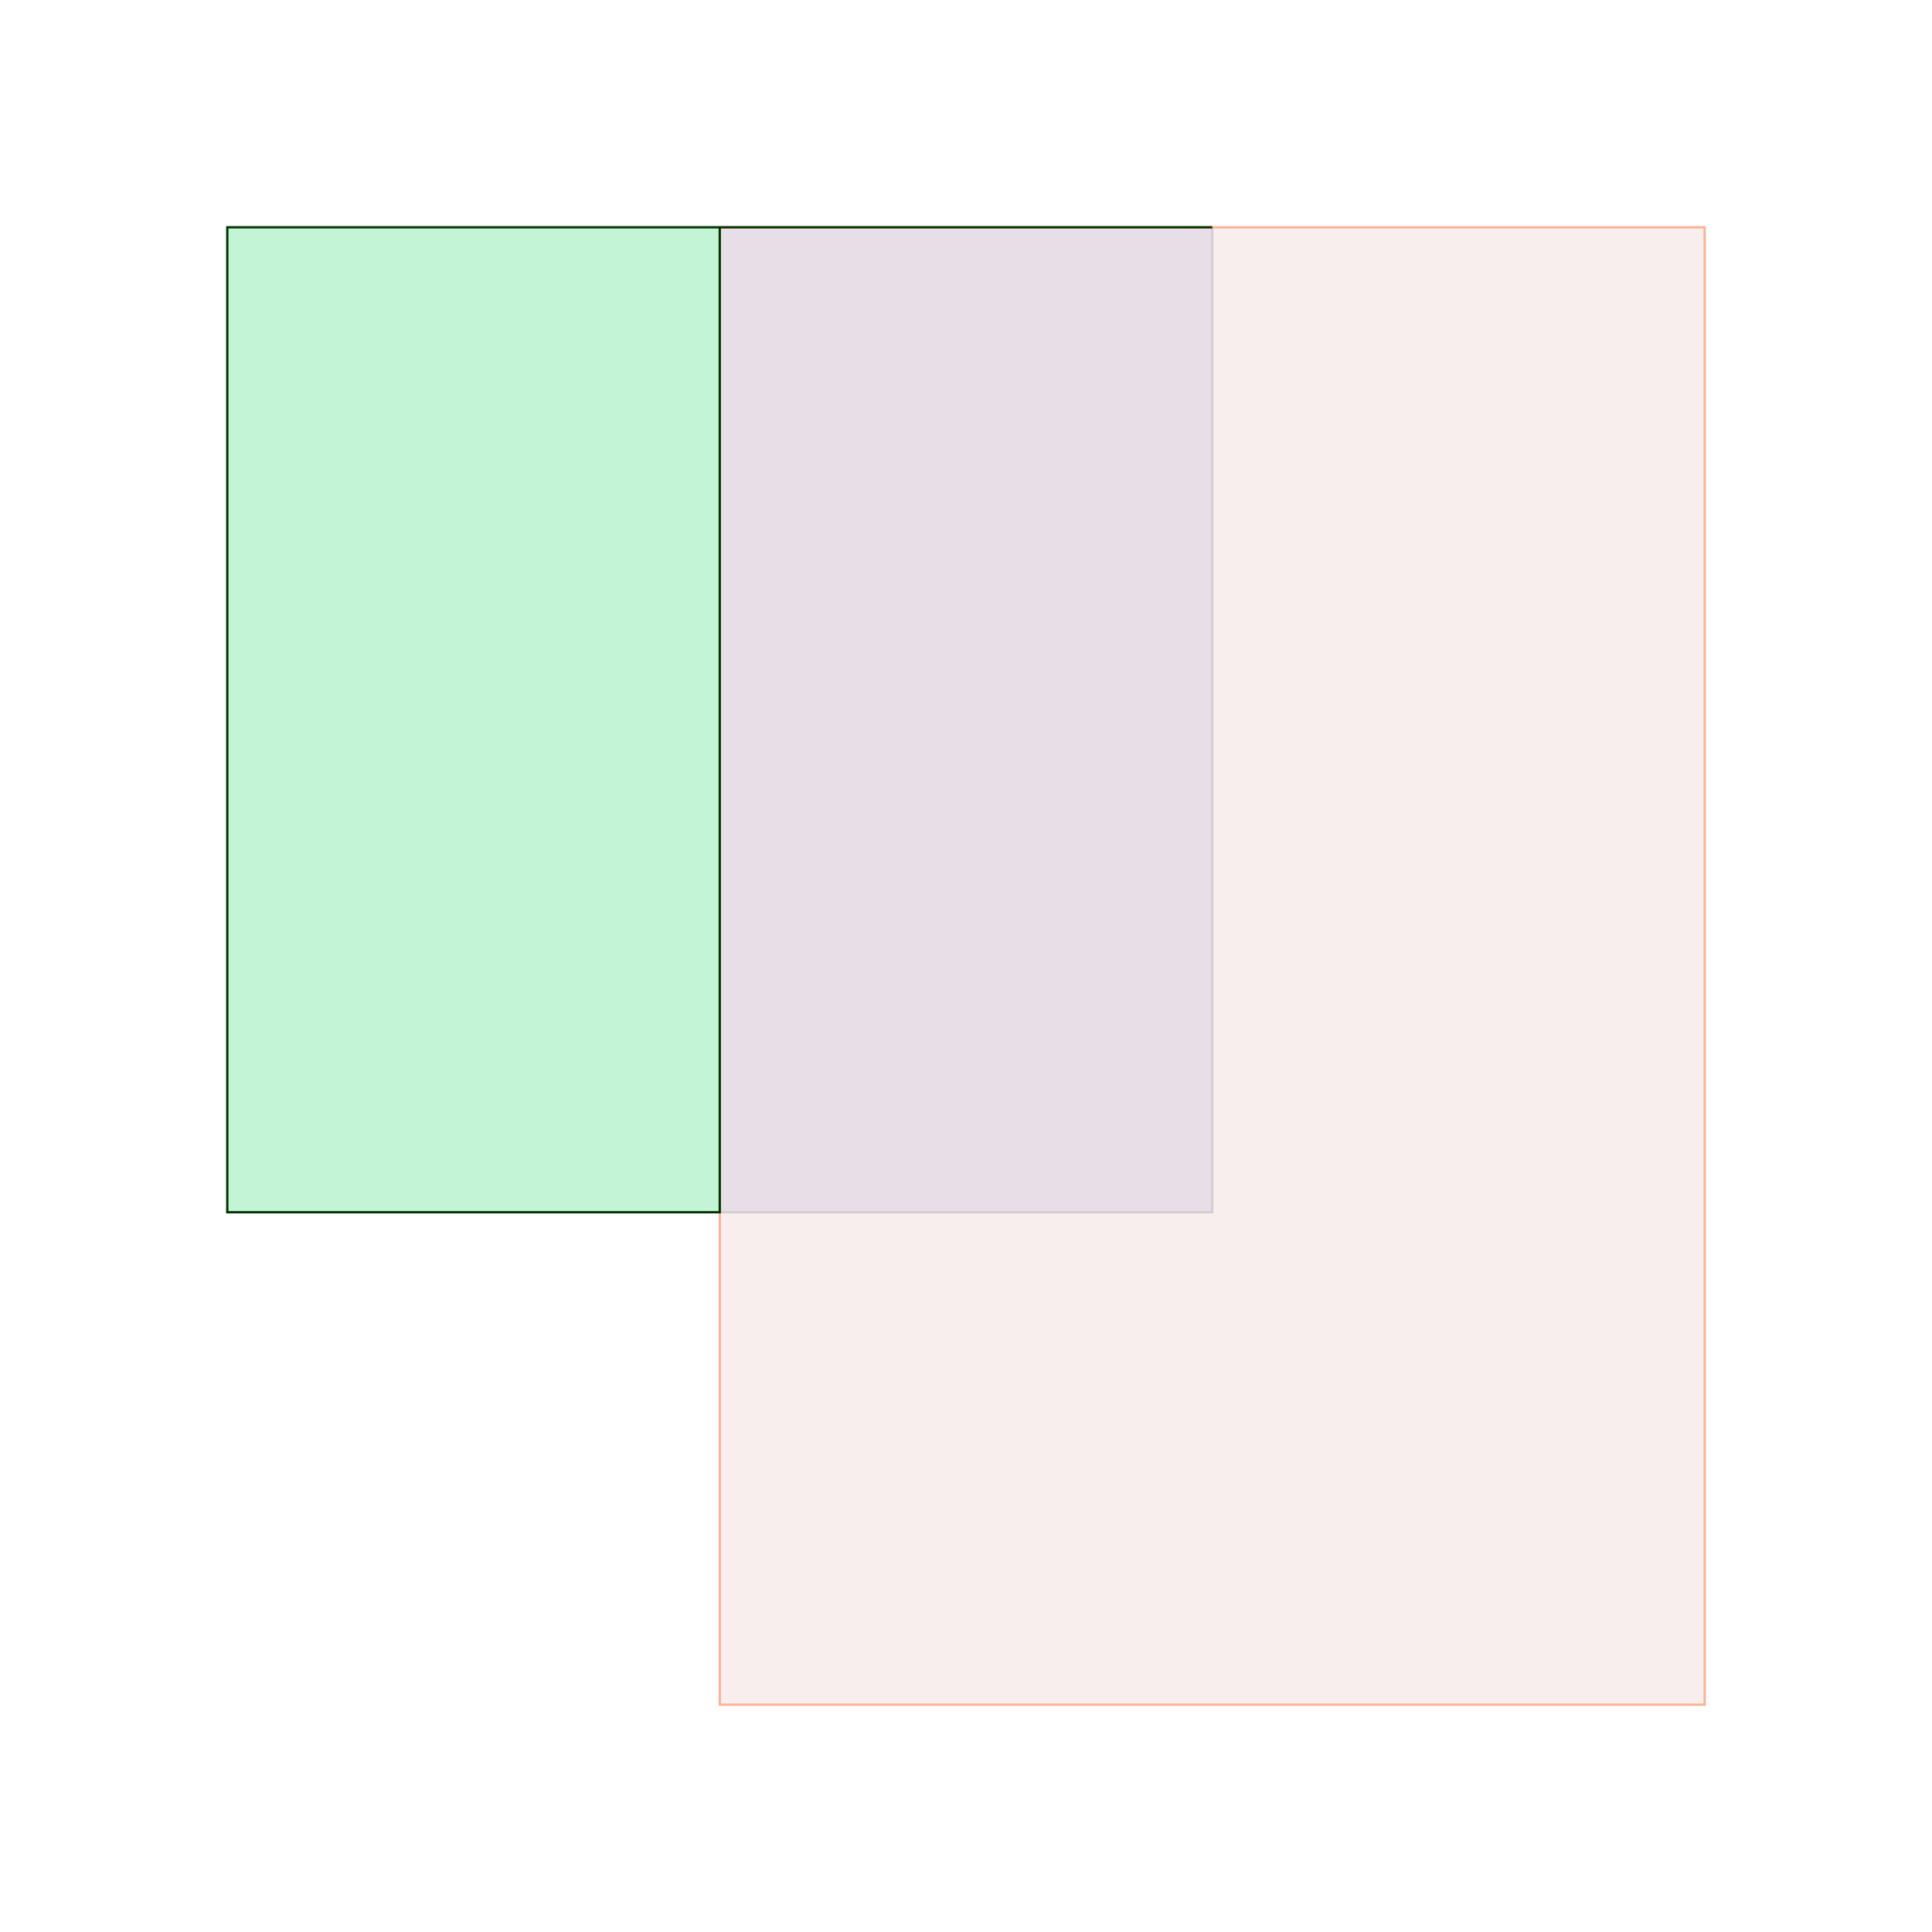 <?xml version="1.0" standalone="no"?>
<!DOCTYPE svg PUBLIC "-//W3C//DTD SVG 1.0//EN"
"http://www.w3.org/TR/2001/REC-SVG-20010904/DTD/svg10.dtd">

<svg width="680px" height="680px" viewBox="0 0 680 680" version="1.1" xmlns="http://www.w3.org/2000/svg">

  <path d=" M 80.00 80.00 L 426.67 80.00 L 426.67 426.67 L 80.00 426.67 z"
    style="fill:#00009c; fill-opacity:0.07; fill-rule:evenodd; stroke:#d3d3da; stroke-opacity:0.80; stroke-width:0.80;"/>
  <path d=" M 253.33 80.00 L 600.00 80.00 L 600.00 600.00 L 253.33 600.00 z"
    style="fill:#9c0000; fill-opacity:0.07; fill-rule:evenodd; stroke:#ffa07a; stroke-opacity:0.80; stroke-width:0.80;"/>
  <path d=" M 426.67 80.00 L 253.33 80.00 L 253.33 426.67 L 80.00 426.67 L 80.00 80.00 z"
    style="fill:#80ff9c; fill-opacity:0.38; fill-rule:evenodd; stroke:#003300; stroke-opacity:1.00; stroke-width:0.80;"/>
</svg>
